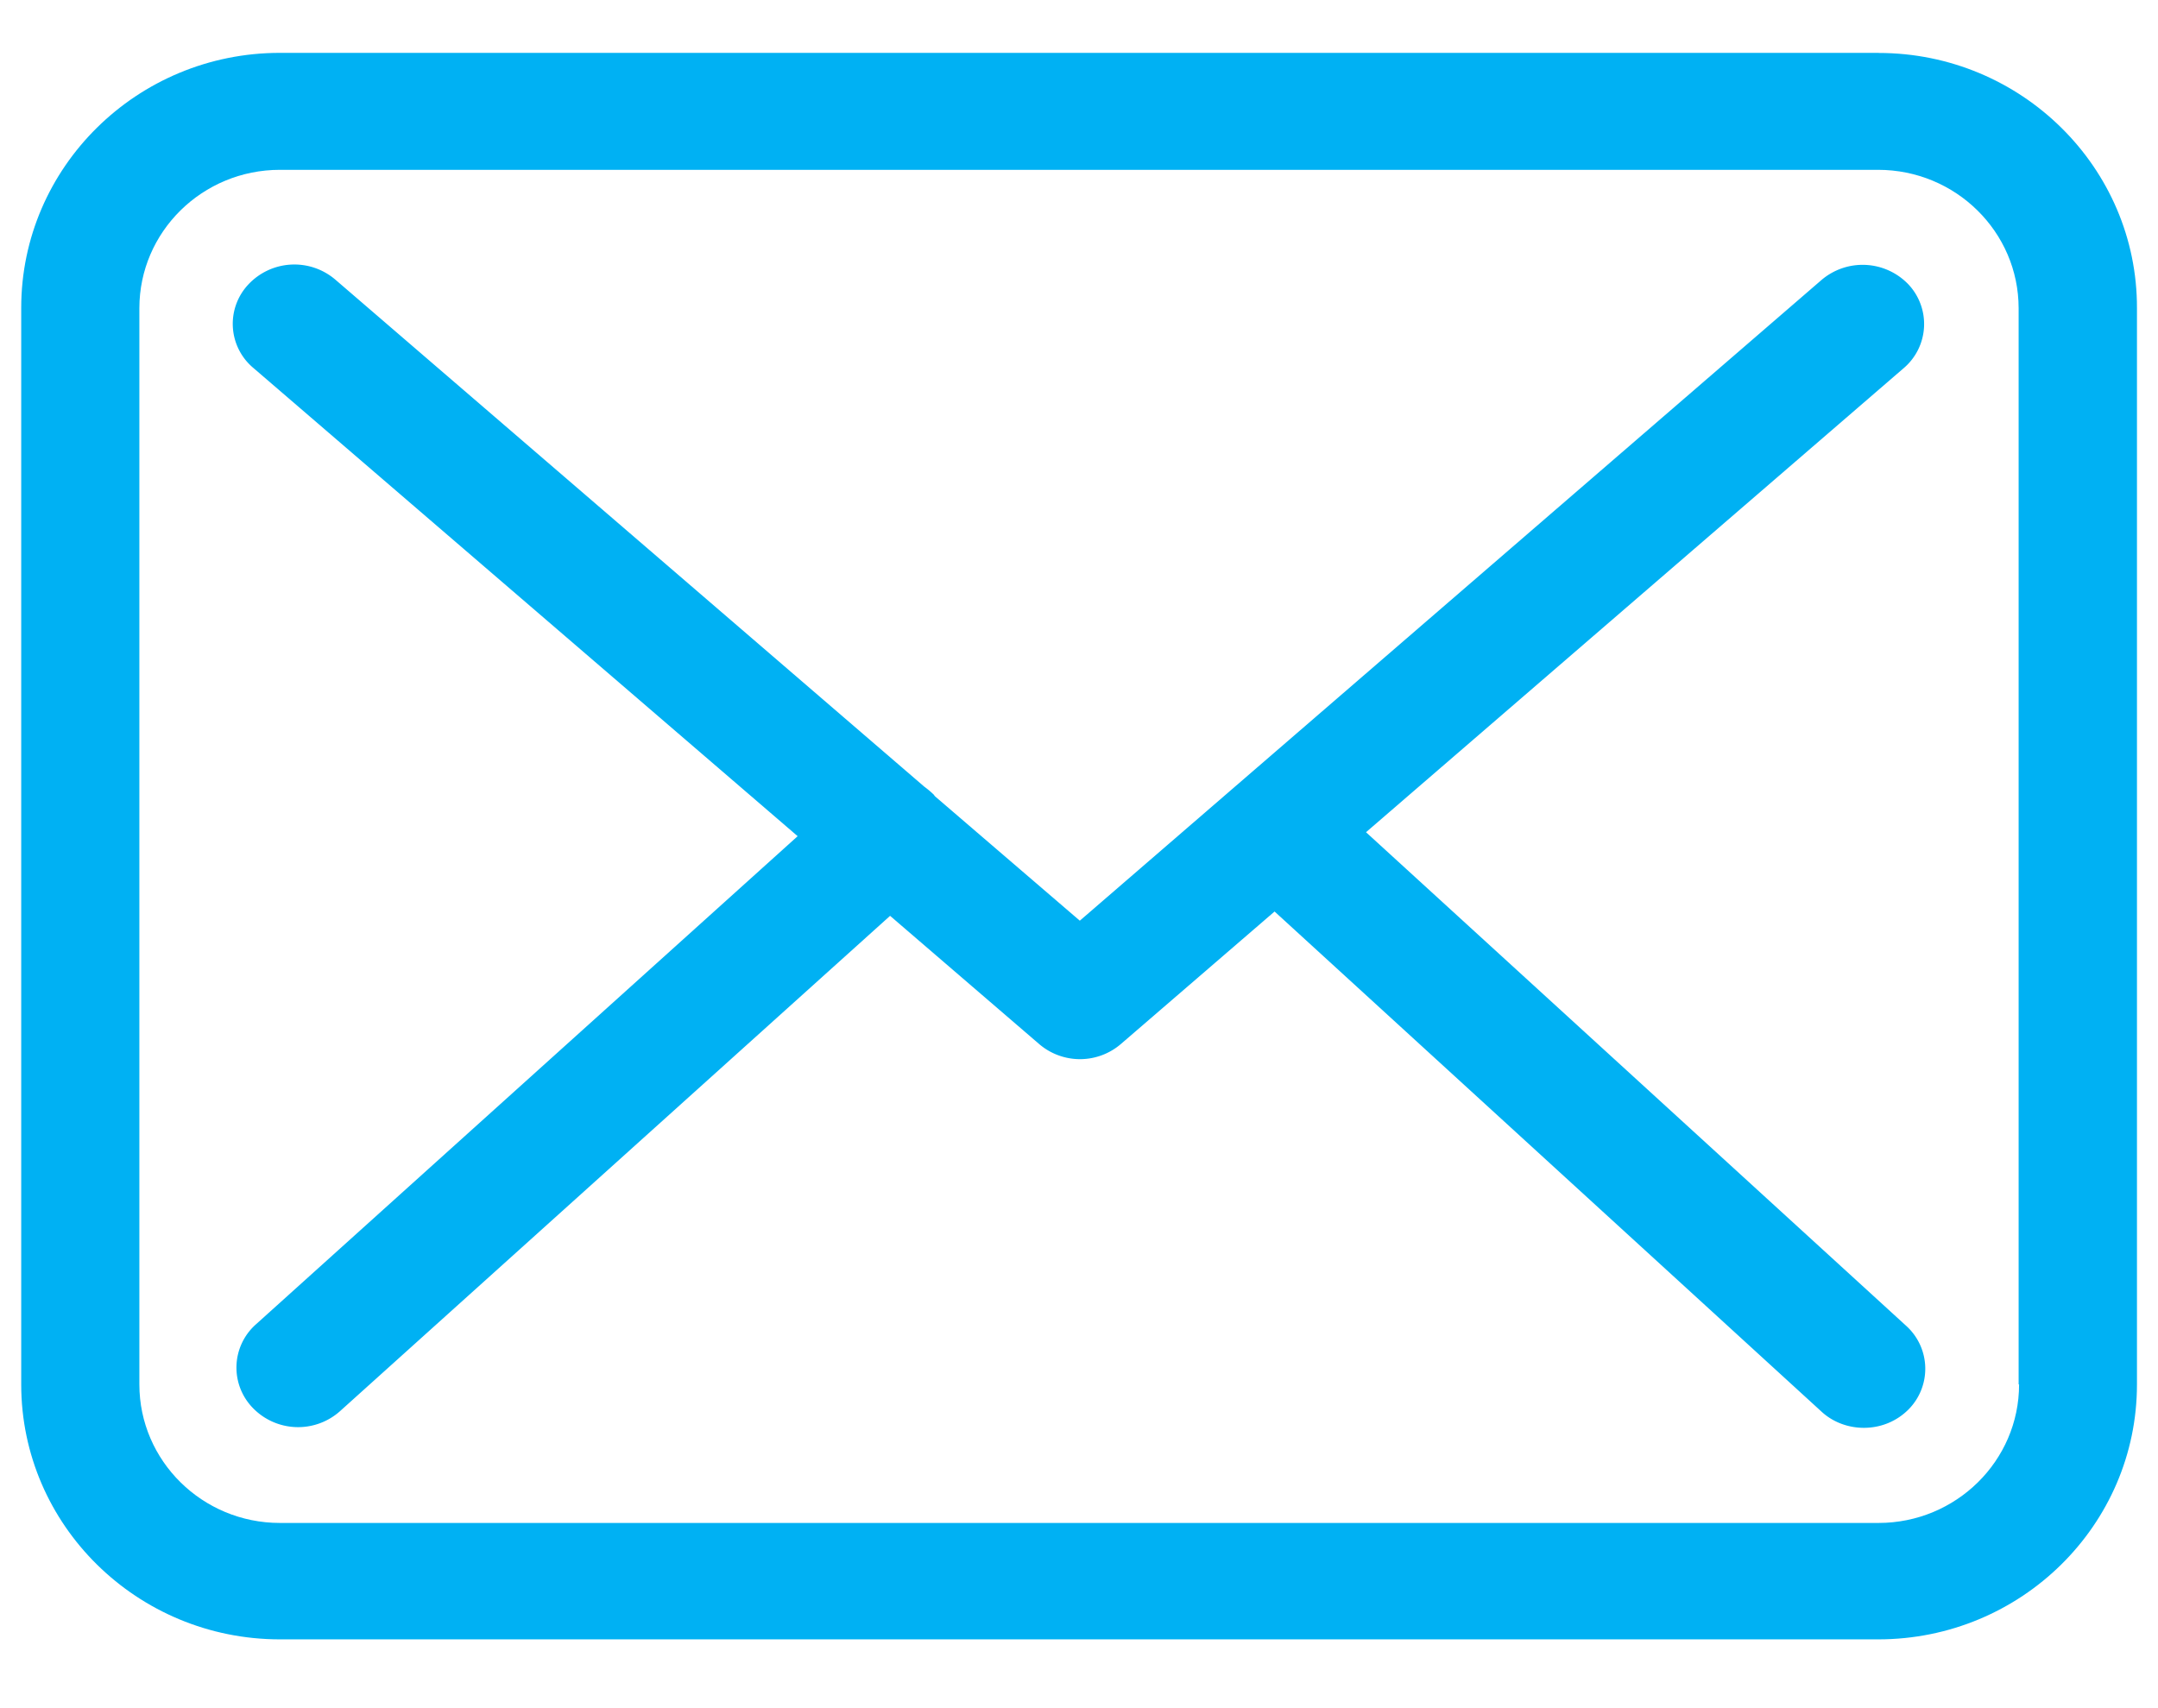 <svg xmlns="http://www.w3.org/2000/svg" width="24" height="19" viewBox="0 0 24 19">
    <g fill="#00B1F3" fill-rule="nonzero">
        <path d="M20.892.588H3.112C1.526.588.236 1.86.236 3.424V15.4c0 1.564 1.29 2.835 2.878 2.835h17.774c1.588 0 2.878-1.271 2.878-2.835V3.429c.005-1.564-1.286-2.84-2.873-2.84zM22.455 15.4c0 .849-.701 1.54-1.563 1.54H3.112c-.861 0-1.562-.691-1.562-1.54V3.429c0-.85.7-1.54 1.563-1.54h17.774c.862 0 1.563.69 1.563 1.54v11.97h.005z"/>
        <path d="M15.192 9.257l5.982-5.164a.644.644 0 0 0 .05-.93.705.705 0 0 0-.966-.049l-8.249 7.127-1.61-1.383c-.004-.005-.01-.01-.01-.015a1.002 1.002 0 0 0-.11-.093l-6.55-5.64a.701.701 0 0 0-.966.053.64.64 0 0 0 .055.93l6.053 5.208-6.027 5.432a.643.643 0 0 0-.03.93.7.7 0 0 0 .967.034l6.118-5.51 1.66 1.428a.698.698 0 0 0 .91-.005l1.706-1.471 6.083 5.563c.132.122.304.18.471.18.182 0 .36-.068.496-.204a.643.643 0 0 0-.025-.93l-6.008-5.491z"/>
    </g>
</svg>
